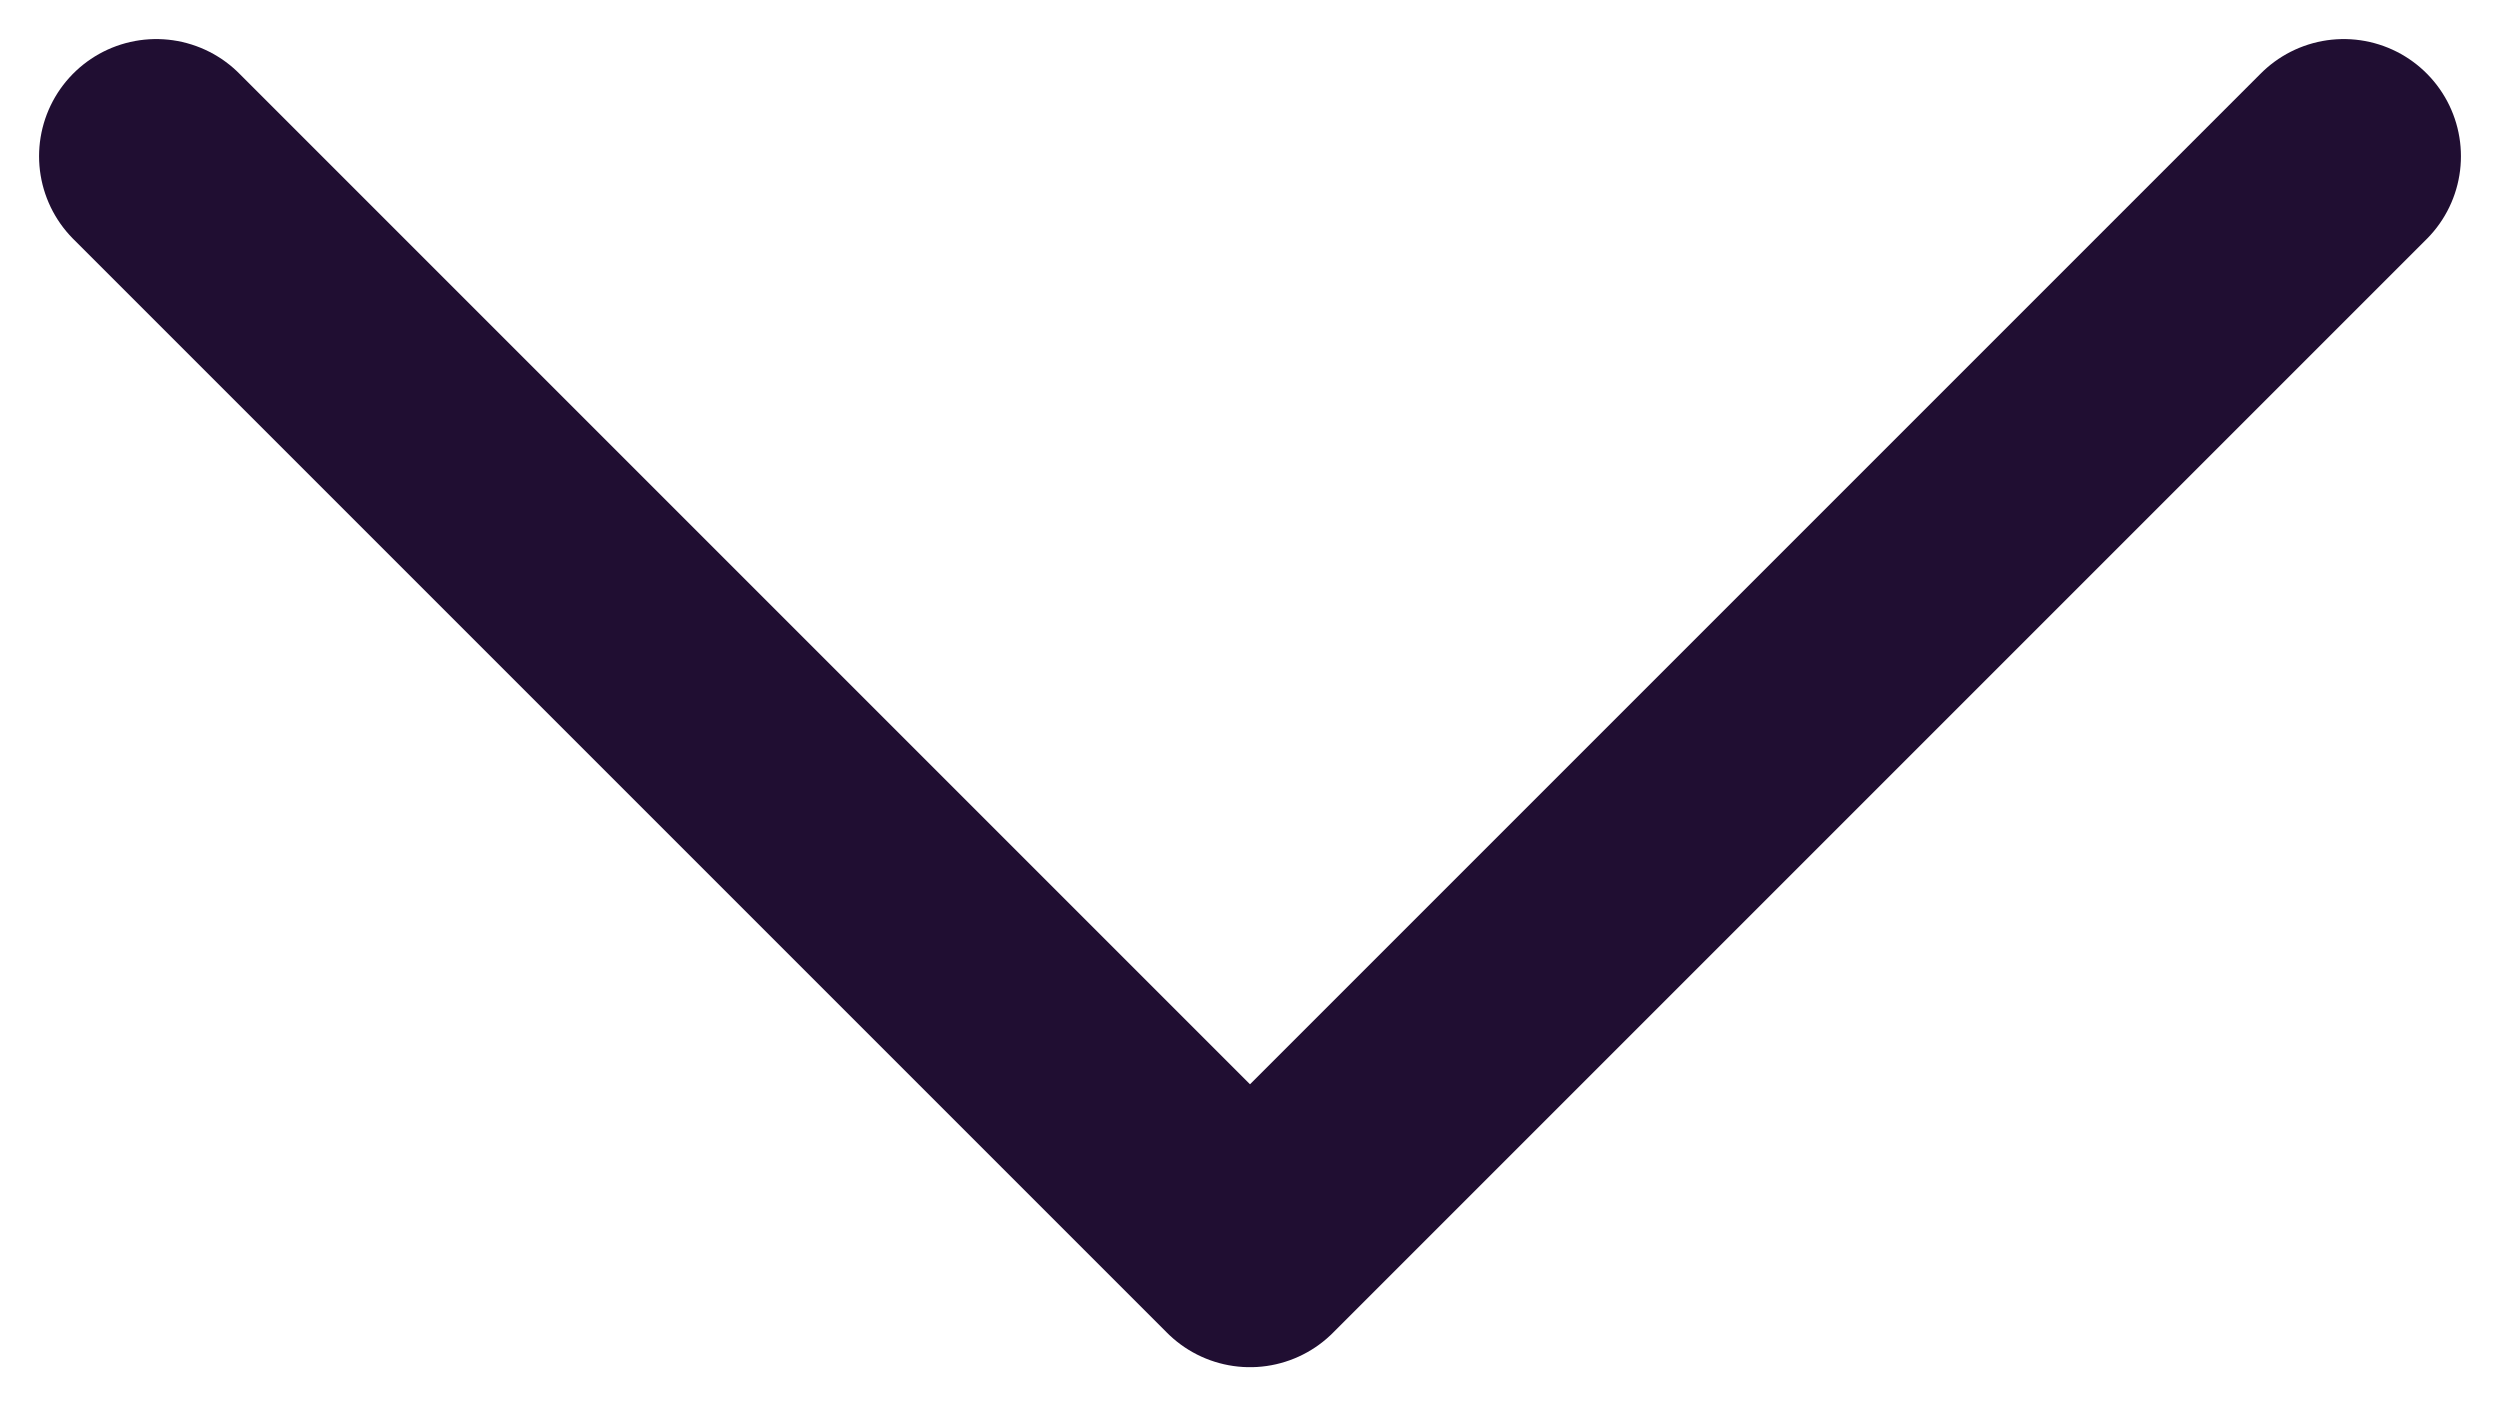 <svg width="16" height="9" viewBox="0 0 16 9" fill="none" xmlns="http://www.w3.org/2000/svg">
<path d="M15 1L8 8L1 1" stroke="#200E32" stroke-width="1.5" stroke-linecap="round" stroke-linejoin="round"/>
</svg>

